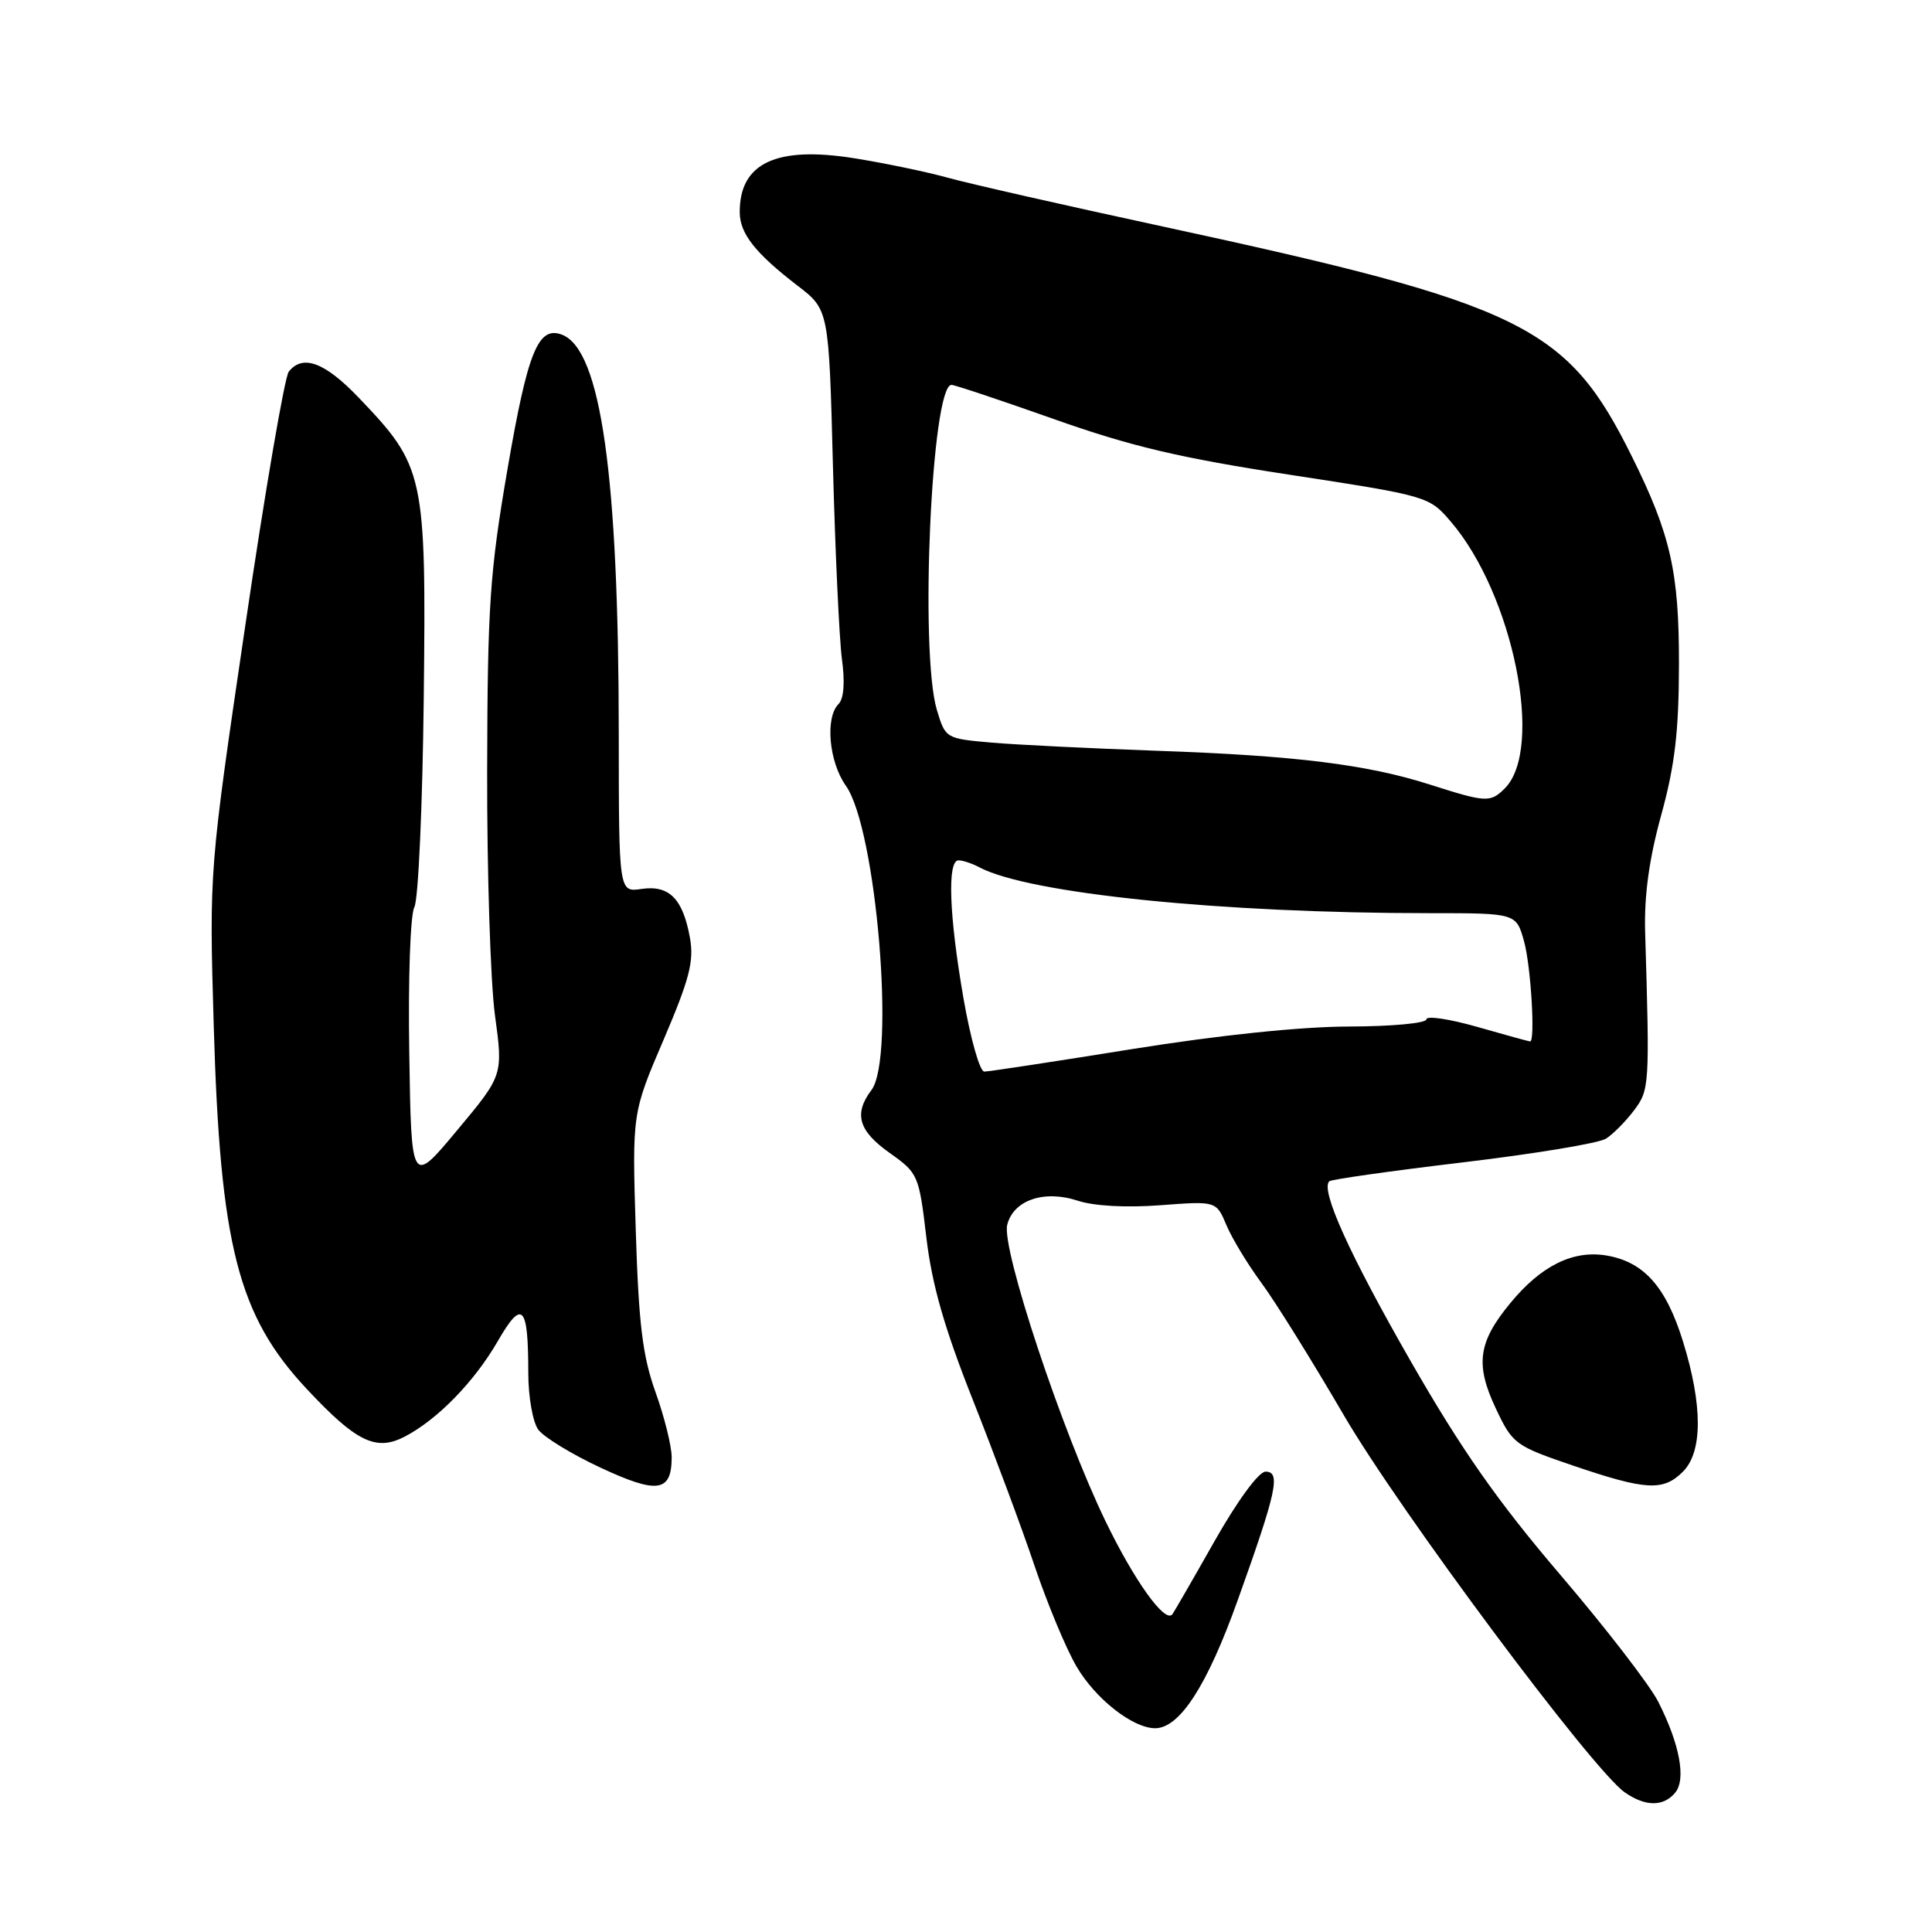 <?xml version="1.0" encoding="UTF-8" standalone="no"?>
<!DOCTYPE svg PUBLIC "-//W3C//DTD SVG 1.1//EN" "http://www.w3.org/Graphics/SVG/1.1/DTD/svg11.dtd" >
<svg xmlns="http://www.w3.org/2000/svg" xmlns:xlink="http://www.w3.org/1999/xlink" version="1.1" viewBox="0 0 256 256">
 <g >
 <path fill="currentColor"
d=" M 221.97 237.54 C 223.44 235.77 222.58 231.12 219.73 225.50 C 218.62 223.30 212.78 215.73 206.75 208.67 C 198.44 198.94 193.65 192.09 186.92 180.36 C 178.81 166.21 174.96 157.71 176.13 156.53 C 176.38 156.28 184.35 155.15 193.84 154.02 C 203.33 152.89 211.86 151.48 212.80 150.88 C 213.73 150.29 215.40 148.61 216.50 147.15 C 218.57 144.41 218.60 143.91 217.99 123.50 C 217.85 118.70 218.51 113.83 220.12 108.00 C 221.93 101.41 222.46 96.92 222.47 88.00 C 222.49 75.81 221.36 70.81 216.24 60.50 C 207.65 43.16 201.96 40.37 154.06 30.01 C 141.17 27.23 128.35 24.32 125.56 23.54 C 122.78 22.77 117.21 21.61 113.20 20.97 C 102.82 19.31 97.96 21.62 98.02 28.18 C 98.05 30.97 100.11 33.57 105.66 37.84 C 109.83 41.03 109.83 41.03 110.37 61.76 C 110.67 73.17 111.21 84.68 111.56 87.34 C 111.98 90.40 111.81 92.59 111.11 93.29 C 109.31 95.09 109.84 100.96 112.08 104.11 C 116.12 109.79 118.68 140.20 115.47 144.44 C 113.10 147.58 113.75 149.84 117.87 152.76 C 121.66 155.44 121.77 155.69 122.75 164.00 C 123.49 170.23 125.13 175.97 128.91 185.50 C 131.74 192.65 135.43 202.55 137.09 207.50 C 138.76 212.45 141.25 218.44 142.64 220.81 C 145.15 225.11 150.09 228.99 153.06 229.00 C 156.31 229.00 159.96 223.36 164.02 211.99 C 169.17 197.61 169.74 195.00 167.69 195.00 C 166.79 195.00 163.96 198.86 160.91 204.25 C 158.03 209.34 155.52 213.68 155.34 213.91 C 154.36 215.13 150.29 209.44 146.46 201.51 C 140.69 189.58 132.68 165.41 133.46 162.30 C 134.28 159.02 138.35 157.63 142.81 159.10 C 144.95 159.81 149.24 160.04 153.75 159.70 C 161.16 159.14 161.16 159.14 162.50 162.32 C 163.23 164.07 165.33 167.53 167.15 170.00 C 168.98 172.47 173.88 180.35 178.05 187.50 C 185.45 200.20 210.98 234.47 215.28 237.49 C 218.01 239.40 220.41 239.42 221.97 237.54 Z  M 89.00 193.09 C 89.00 191.63 88.04 187.75 86.86 184.47 C 85.14 179.67 84.63 175.46 84.24 163.00 C 83.76 147.50 83.76 147.50 87.93 137.77 C 91.36 129.74 91.98 127.37 91.42 124.27 C 90.49 119.08 88.67 117.25 85.00 117.79 C 82.00 118.23 82.00 118.23 81.99 97.36 C 81.98 62.95 79.62 46.33 74.47 44.35 C 71.32 43.14 69.93 46.56 67.26 62.08 C 64.90 75.81 64.60 80.18 64.55 102.00 C 64.52 115.47 64.99 130.09 65.58 134.49 C 66.67 142.47 66.67 142.47 60.58 149.76 C 54.50 157.06 54.50 157.06 54.23 139.51 C 54.07 129.73 54.37 121.17 54.91 120.18 C 55.43 119.20 55.99 106.72 56.15 92.45 C 56.48 62.79 56.26 61.81 47.51 52.67 C 43.03 47.99 40.10 46.91 38.26 49.25 C 37.72 49.94 35.12 65.08 32.50 82.90 C 27.72 115.31 27.72 115.31 28.32 135.90 C 29.17 165.06 31.54 174.32 40.65 184.05 C 47.19 191.05 49.81 192.33 53.59 190.38 C 57.93 188.14 62.85 183.10 65.97 177.69 C 69.20 172.09 70.00 172.92 70.00 181.89 C 70.00 185.07 70.59 188.42 71.32 189.43 C 72.05 190.43 75.77 192.70 79.57 194.47 C 87.12 198.00 89.00 197.72 89.00 193.09 Z  M 223.00 195.00 C 225.62 192.38 225.62 186.23 223.02 177.80 C 220.76 170.47 217.80 167.17 212.80 166.35 C 208.40 165.64 204.19 167.73 200.13 172.66 C 195.85 177.85 195.45 180.79 198.20 186.62 C 200.43 191.35 200.75 191.58 208.50 194.22 C 218.13 197.49 220.39 197.61 223.00 195.00 Z  M 127.66 132.25 C 125.76 121.29 125.50 114.00 127.01 114.00 C 127.57 114.00 128.81 114.41 129.76 114.92 C 136.37 118.41 161.82 121.00 189.45 121.00 C 200.91 121.00 200.91 121.00 201.95 124.75 C 202.85 128.01 203.45 138.00 202.75 138.00 C 202.61 138.00 199.46 137.13 195.75 136.07 C 192.04 135.01 189.00 134.56 189.00 135.07 C 189.00 135.58 184.39 136.01 178.75 136.02 C 172.31 136.04 161.63 137.15 150.00 139.01 C 139.82 140.65 131.02 141.99 130.42 141.99 C 129.83 142.00 128.59 137.61 127.66 132.25 Z  M 189.50 103.97 C 181.16 101.30 171.66 100.12 153.28 99.48 C 144.60 99.17 134.75 98.69 131.39 98.40 C 125.32 97.87 125.27 97.84 124.14 94.07 C 121.84 86.39 123.43 51.00 126.08 51.00 C 126.51 51.00 132.63 53.05 139.68 55.54 C 149.83 59.14 156.34 60.68 170.92 62.91 C 189.23 65.72 189.36 65.76 192.24 69.12 C 200.50 78.75 204.64 99.22 199.39 104.47 C 197.48 106.37 196.91 106.34 189.50 103.97 Z "/>
</g>
</svg>